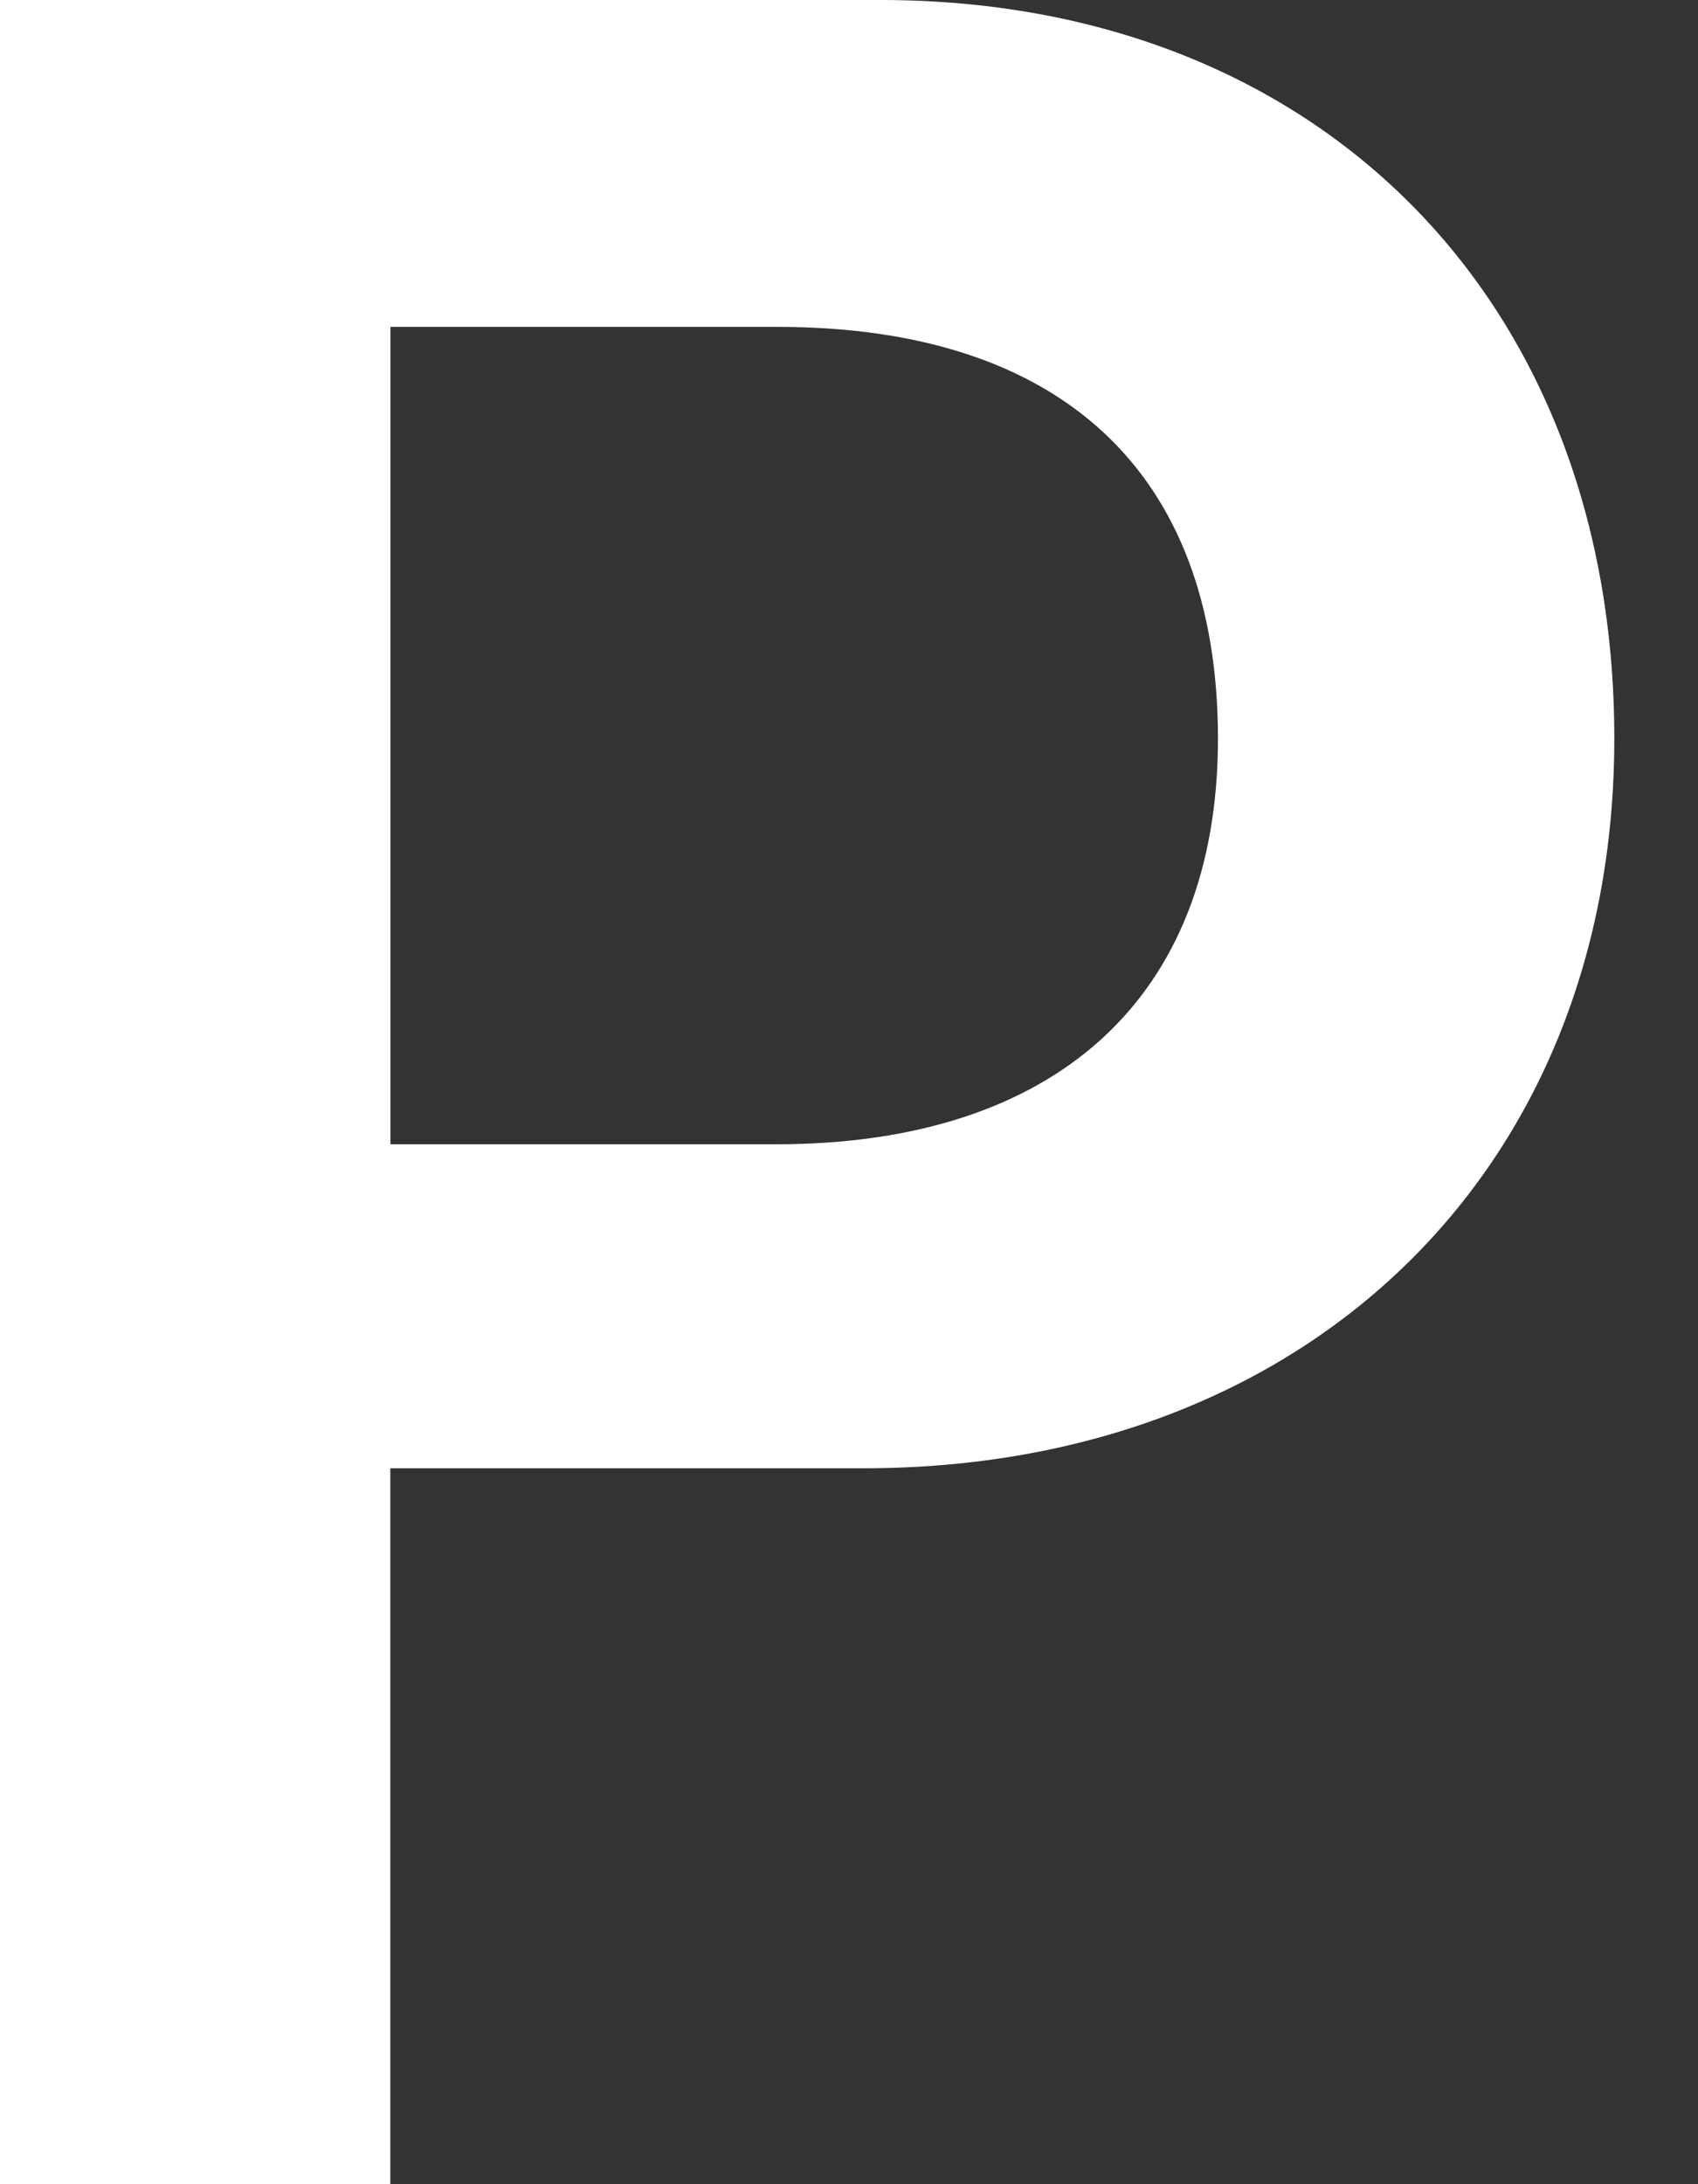 <svg xmlns="http://www.w3.org/2000/svg" width="14" height="18" viewBox="0 0 14 18">
    <rect x="0" y="0" width="14" height="18" fill="#333333" stroke="none"/>
    <g fill="none" fill-rule="evenodd">
        <g fill="#FFF" fill-rule="nonzero">
            <g>
                <g>
                    <g>
                        <path d="M14 11v18h3.218v-5.9h3.905c3.642 0 6.187-2.445 6.187-6.013 0-3.63-2.458-6.087-6.05-6.087H14zm3.218 2.694h3.194c2.32 0 3.63 1.185 3.63 3.393 0 2.146-1.348 3.343-3.643 3.343h-3.18v-6.736z" transform="translate(-502, -145) translate(0, 77) translate(474, 5) translate(14, 52)"/>
                    </g>
                </g>
            </g>
        </g>
    </g>
</svg>
